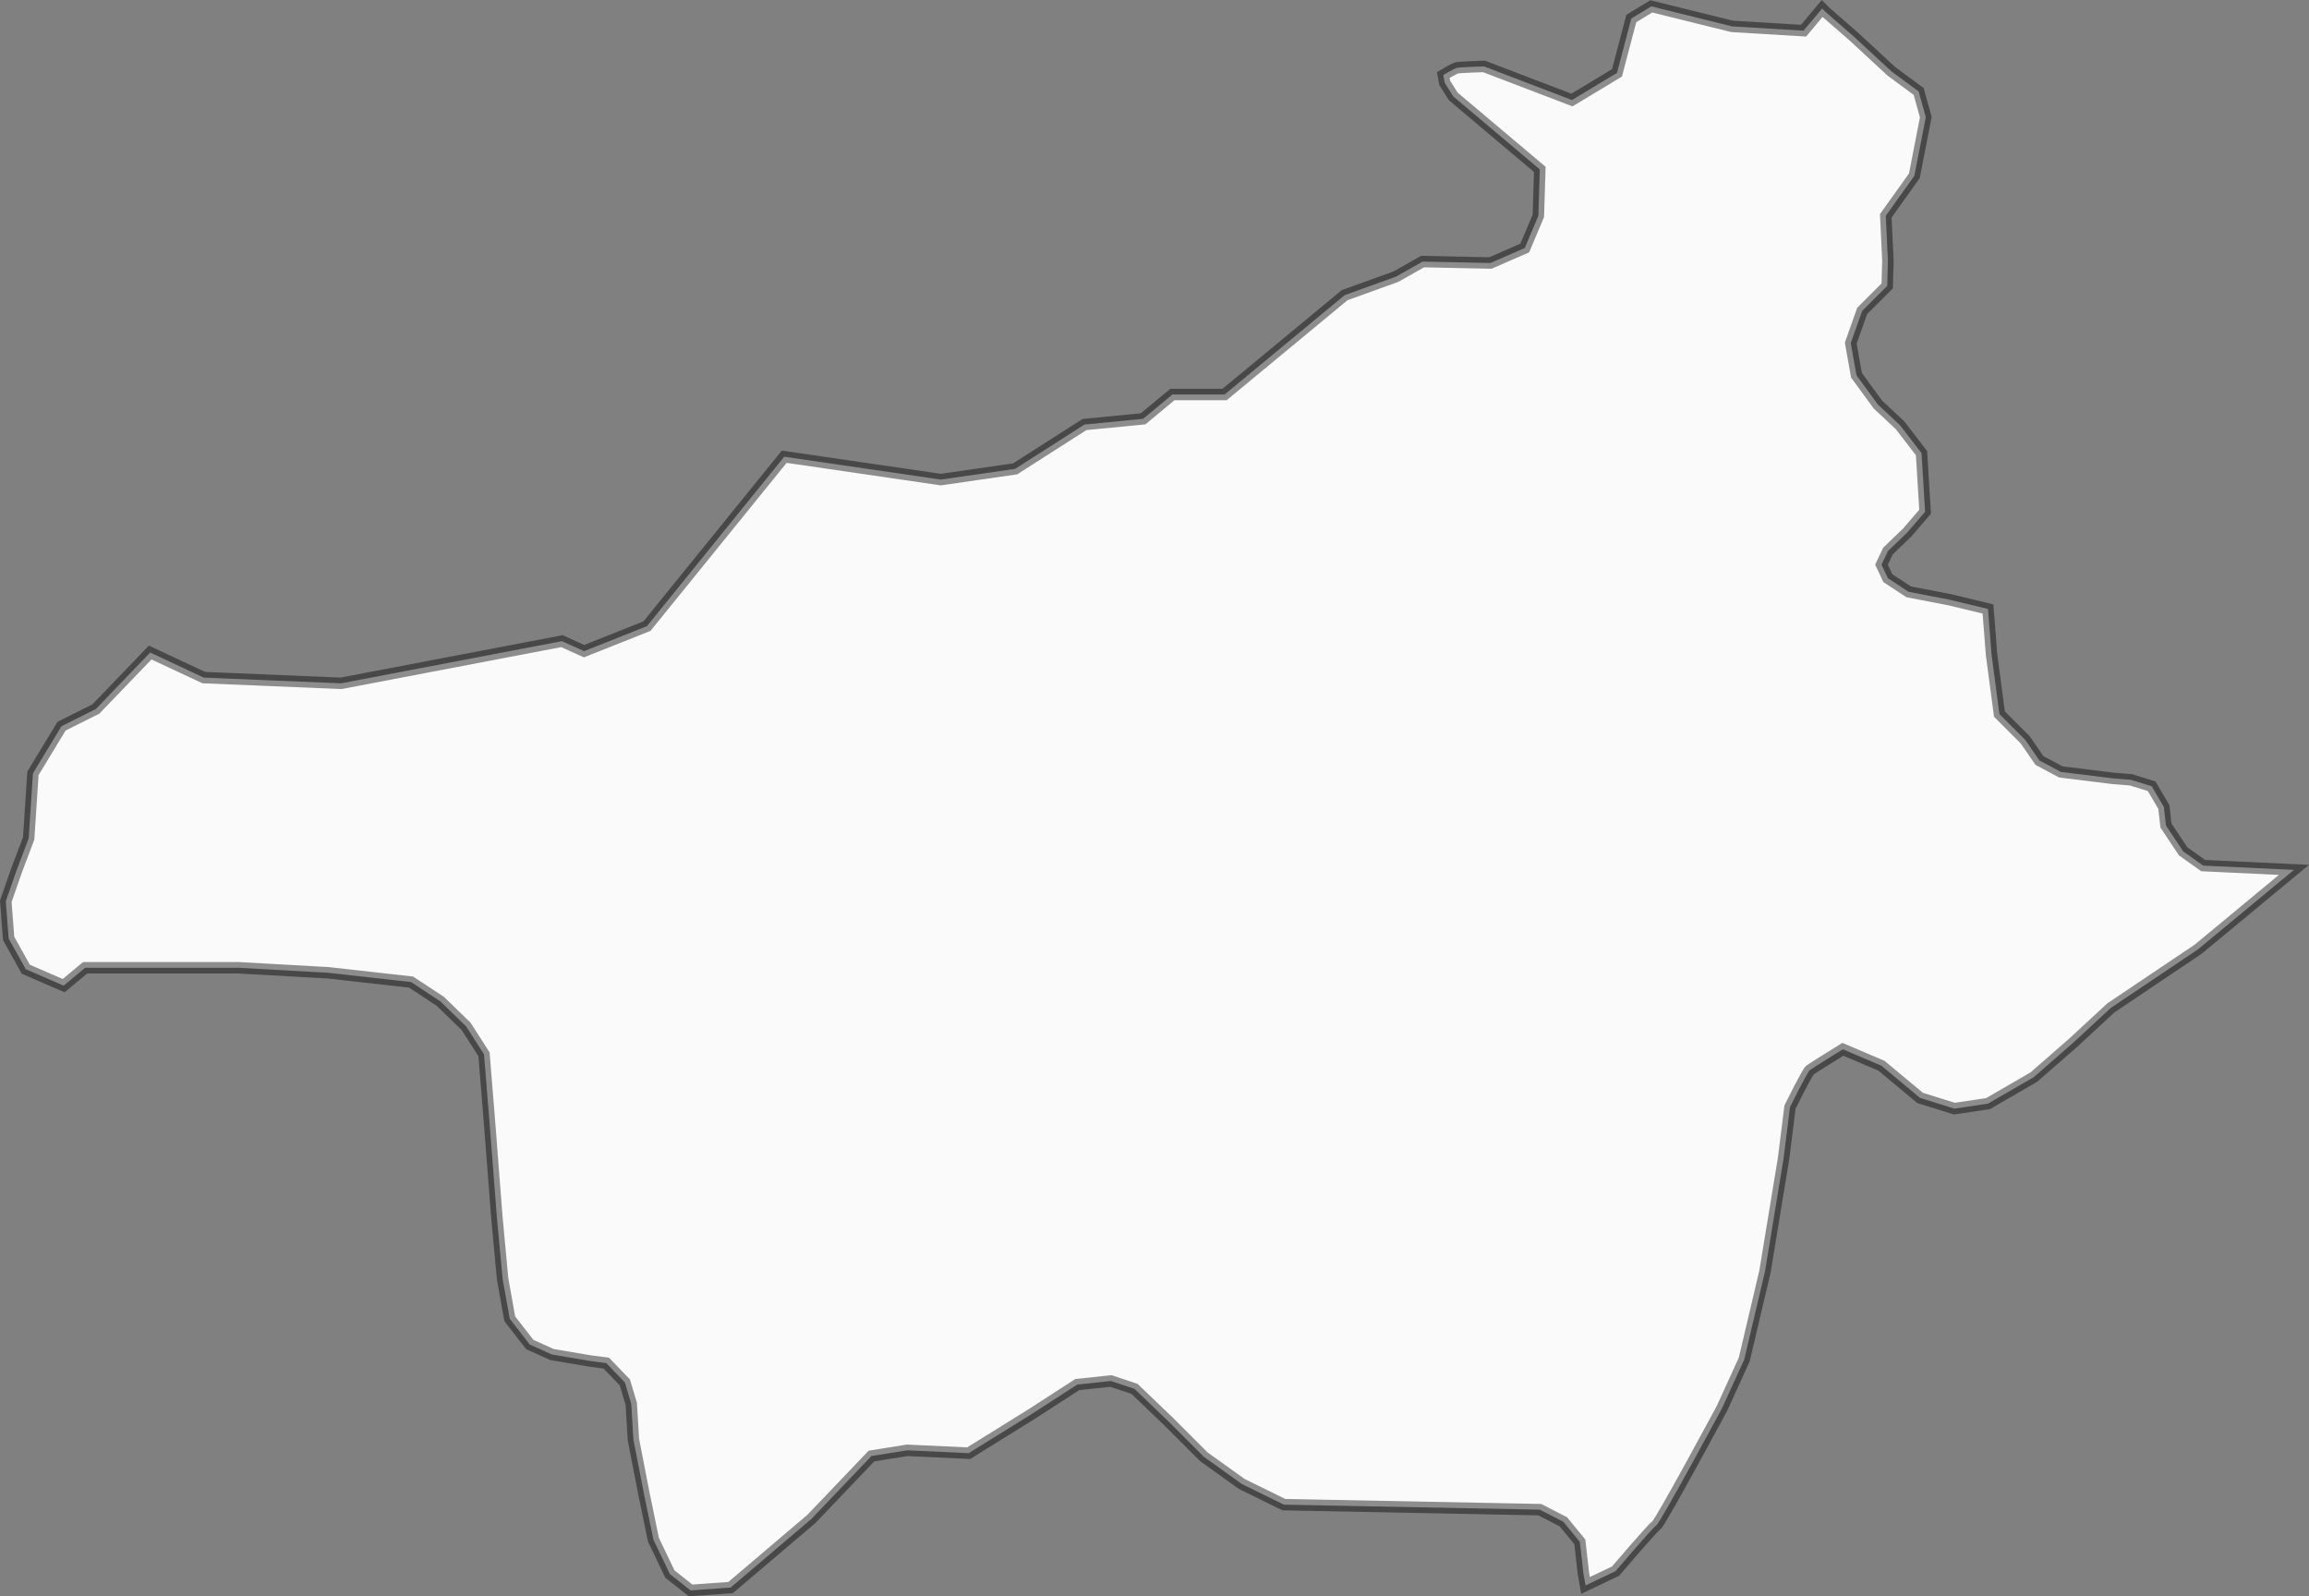 <?xml version="1.0" encoding="UTF-8" standalone="no"?>
<!-- Created with Inkscape (http://www.inkscape.org/) -->

<svg
   version="1.1"
   id="svg2"
   width="201.53"
   height="139.321"
   viewBox="0 0 201.53 139.321"
   sodipodi:docname="map.svg"
   inkscape:version="1.2.2 (732a01da63, 2022-12-09)"
   xmlns:inkscape="http://www.inkscape.org/namespaces/inkscape"
   xmlns:sodipodi="http://sodipodi.sourceforge.net/DTD/sodipodi-0.dtd"
   xmlns="http://www.w3.org/2000/svg"
   xmlns:svg="http://www.w3.org/2000/svg">
  <rect x="0" y="0" width="201.53" height="139.321" fill="#808080" stroke="none"/>
  <defs
     id="defs6">
    <linearGradient
       id="linearGradient67598"
       inkscape:swatch="solid">
      <stop
         style="stop-color:#777777;stop-opacity:1;"
         offset="0"
         id="stop67596" />
    </linearGradient>
  </defs>
  <sodipodi:namedview
     id="namedview4"
     pagecolor="#ffffff"
     bordercolor="#111111"
     borderopacity="1"
     inkscape:showpageshadow="0"
     inkscape:pageopacity="0"
     inkscape:pagecheckerboard="1"
     inkscape:deskcolor="#d1d1d1"
     showgrid="false"
     showguides="false"
     inkscape:lockguides="false"
     inkscape:zoom="0.70835525"
     inkscape:cx="1043.2618"
     inkscape:cy="502.57268"
     inkscape:window-width="1920"
     inkscape:window-height="1009"
     inkscape:window-x="-8"
     inkscape:window-y="-8"
     inkscape:window-maximized="1"
     inkscape:current-layer="g8" />
  <g
     inkscape:groupmode="layer"
     inkscape:label="Image"
     id="g8"
     transform="translate(-1628.636,-428.048)">
    <path
       style="opacity:1;mix-blend-mode:normal;fill:#fafafa;fill-opacity:1;stroke:#000000;stroke-opacity:0.434"
       d="m 1641.745,485.001 -4.742,4.929 -2.995,1.497 -2.496,4.118 -0.374,5.677 -1.061,2.808 -0.936,2.683 0.249,3.244 1.497,2.683 3.307,1.435 1.872,-1.56 h 13.414 l 7.799,0.437 7.237,0.811 2.558,1.685 2.246,2.184 1.56,2.433 0.499,6.177 0.624,8.048 0.499,5.366 0.624,3.494 1.747,2.246 1.934,0.873 3.307,0.562 1.435,0.187 1.622,1.685 0.561,1.872 0.187,3.119 0.936,4.804 0.811,3.931 1.435,2.995 1.809,1.435 3.494,-0.25 7.05,-5.989 5.241,-5.49 3.119,-0.499 5.365,0.25 5.428,-3.369 4.055,-2.62 2.932,-0.312 2.059,0.686 2.995,2.87 3.057,3.057 3.307,2.371 3.681,1.809 22.336,0.437 2.059,1.061 1.435,1.747 0.312,2.745 0.187,1.061 2.62,-1.248 c 0,0 3.182,-3.743 3.556,-3.993 0.374,-0.25 5.74,-10.232 5.74,-10.232 l 1.934,-4.243 1.809,-7.674 1.622,-9.858 0.561,-4.492 c 0,0 1.497,-3.057 1.747,-3.244 0.25,-0.187 2.87,-1.809 2.87,-1.809 l 3.369,1.435 3.369,2.808 2.995,0.936 2.932,-0.437 3.993,-2.308 3.431,-2.995 3.307,-3.057 7.612,-5.116 8.36,-6.925 -7.923,-0.374 -1.747,-1.248 -1.497,-2.246 -0.187,-1.622 -1.061,-1.809 -1.809,-0.562 -1.56,-0.125 -4.554,-0.562 -1.872,-0.998 -1.248,-1.809 -2.246,-2.246 -0.686,-5.178 -0.312,-3.993 -3.369,-0.811 -3.556,-0.686 -1.809,-1.185 -0.561,-1.185 0.561,-1.185 1.685,-1.622 1.56,-1.809 -0.312,-5.116 -1.872,-2.433 -1.934,-1.809 -1.872,-2.558 -0.499,-2.808 0.998,-2.808 2.184,-2.184 0.062,-2.184 -0.187,-3.931 2.496,-3.494 0.998,-5.116 -0.624,-2.246 -2.371,-1.747 -3.307,-3.057 -2.433,-2.121 -0.312,-0.312 -1.622,1.934 -6.239,-0.374 -7.05,-1.747 -1.747,1.061 -1.248,4.742 -3.931,2.371 -7.674,-2.932 c 0,0 -2.121,0.062 -2.371,0.125 -0.25,0.062 -1.185,0.624 -1.185,0.624 l 0.125,0.686 0.749,1.185 7.549,6.364 -0.125,4.055 -1.185,2.808 -2.995,1.31 -5.927,-0.125 -2.308,1.31 -4.492,1.622 -10.482,8.672 h -4.554 l -2.558,2.121 -5.116,0.499 -6.052,3.868 -6.489,0.936 -13.663,-1.996 -11.979,14.786 -5.49,2.184 -1.934,-0.873 -19.279,3.681 -11.979,-0.499 z"
       id="path12587"
       inkscape:export-filename=".\kashin.svg"
       inkscape:export-xdpi="96"
       inkscape:export-ydpi="96" />
  </g>
</svg>
